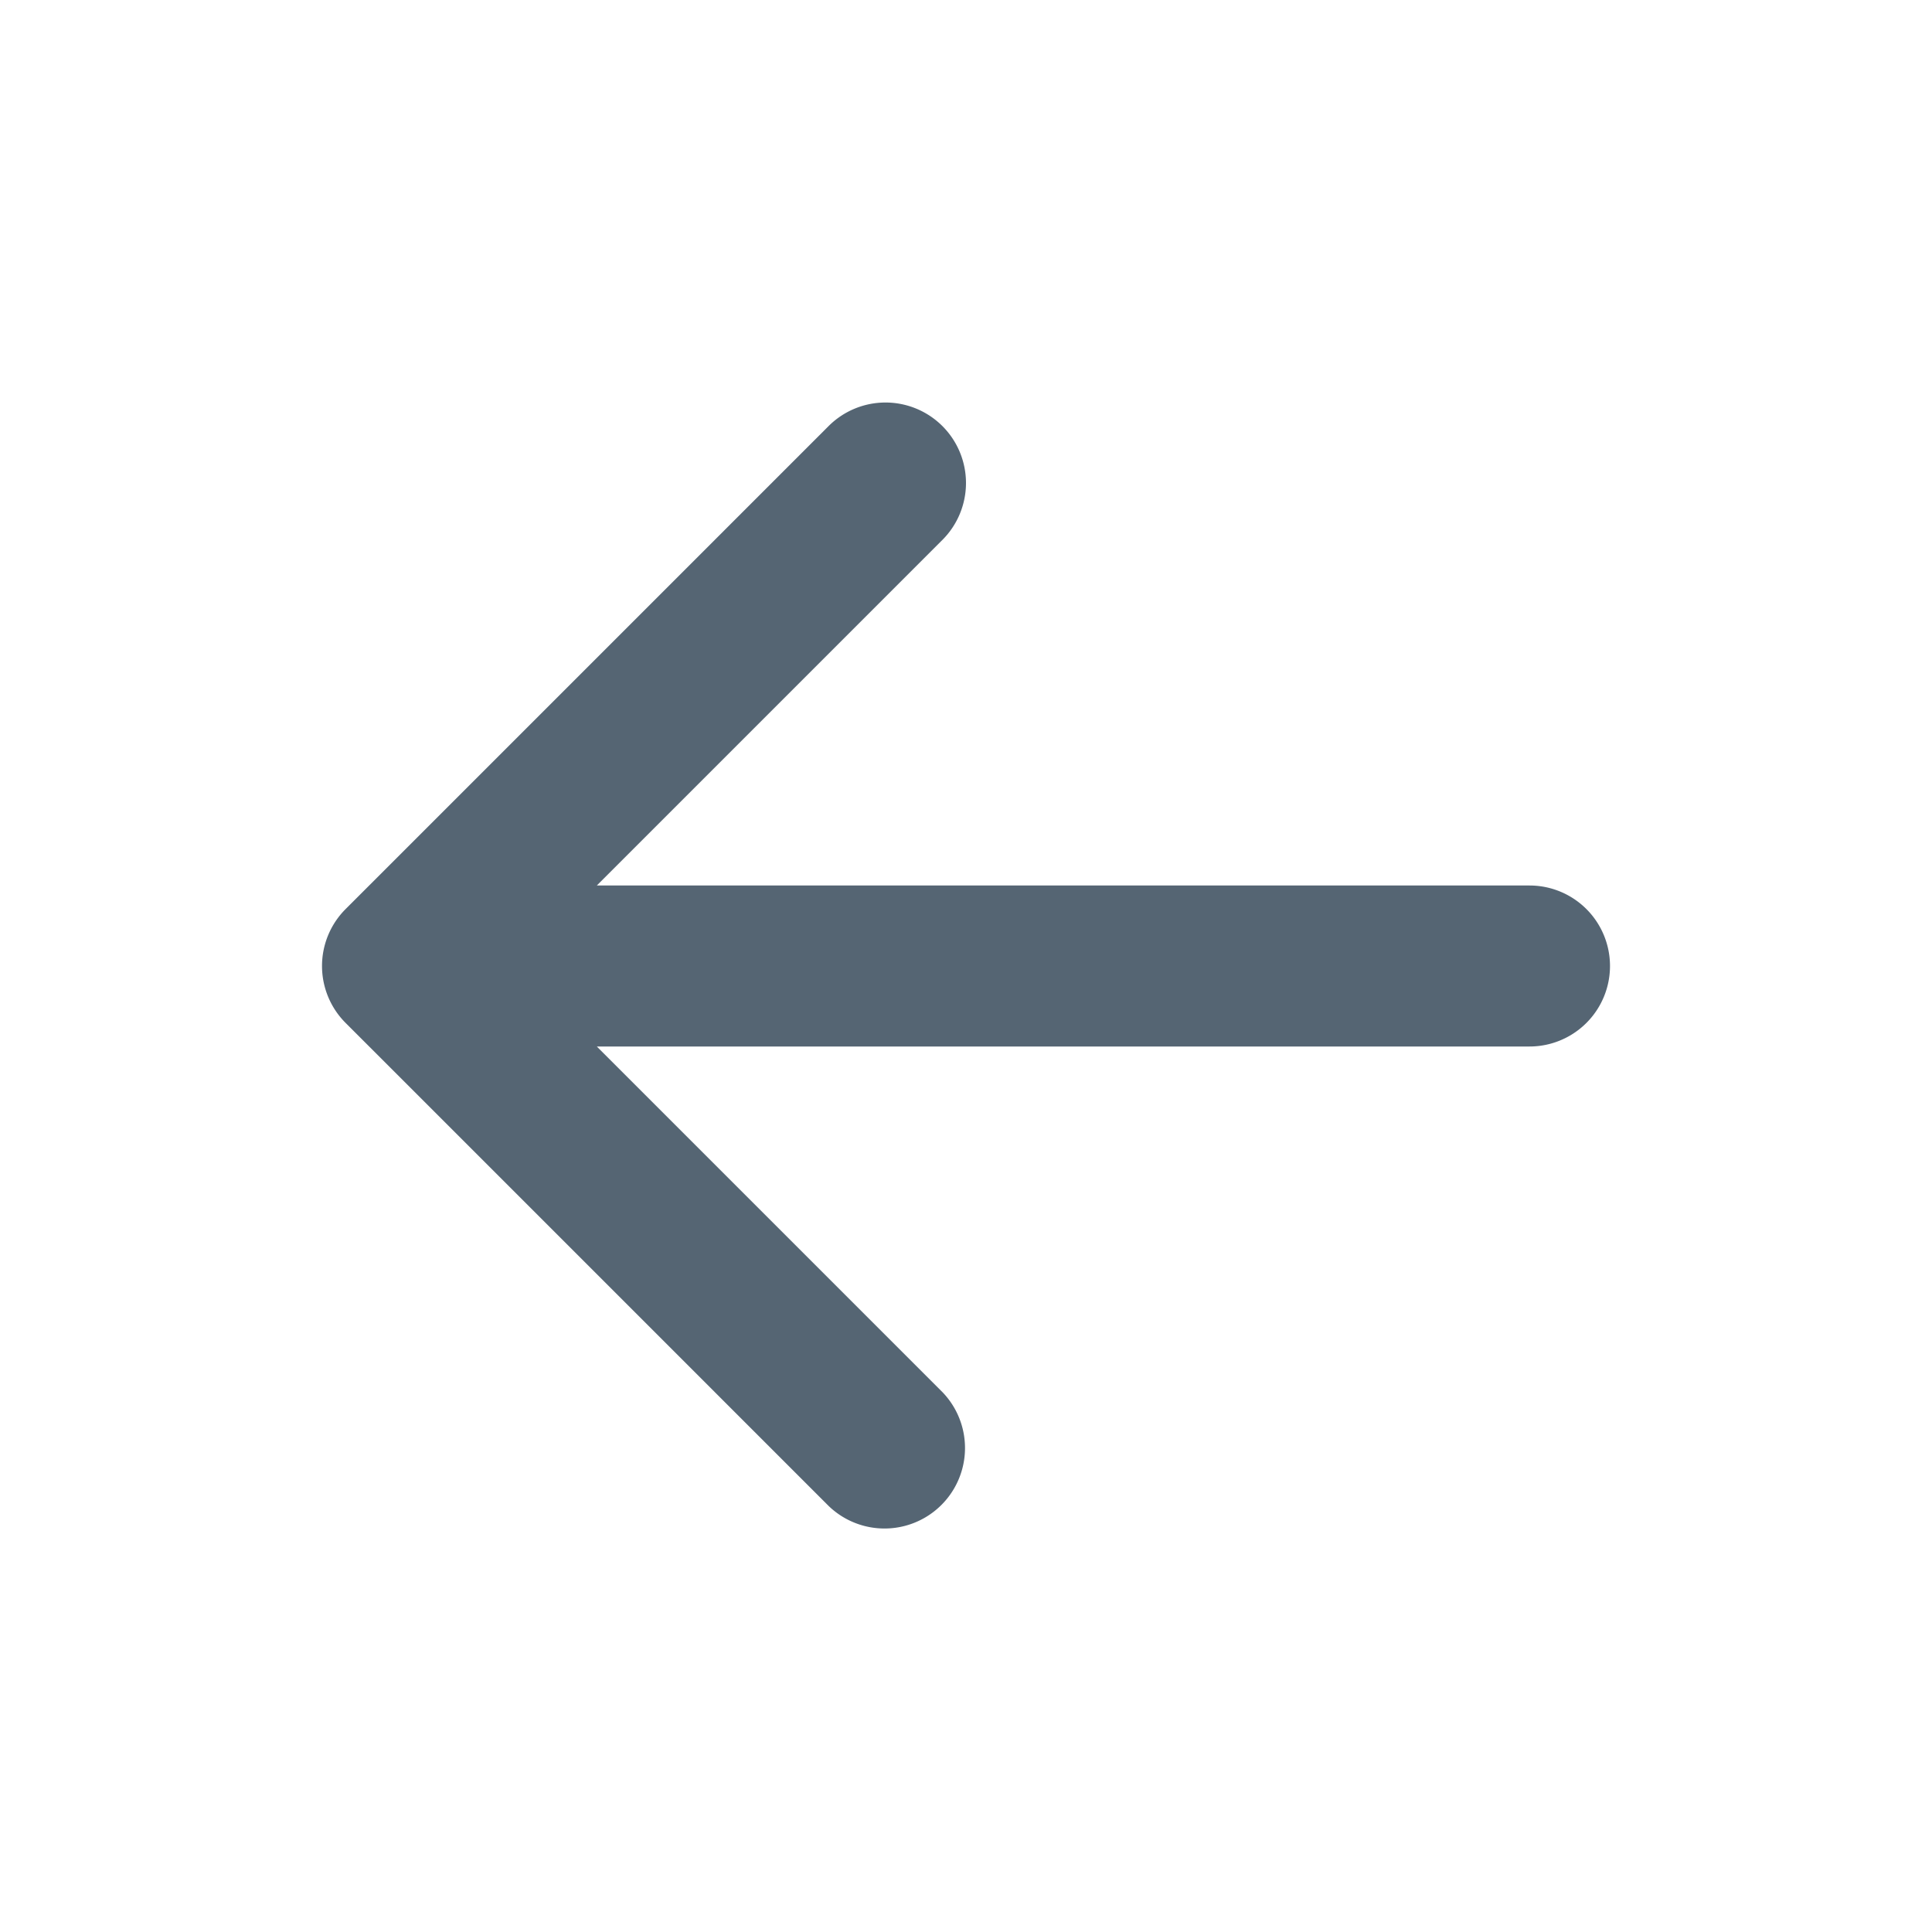 <svg xmlns="http://www.w3.org/2000/svg" width="24" height="24" fill="currentColor" viewBox="0 0 24 24">
  <g class="arrow-left">
    <path fill="#556573" d="M11.707 5.293a1 1 0 0 1 0 1.414L7.414 11H19a1 1 0 1 1 0 2H7.414l4.293 4.293a1 1 0 0 1-1.414 1.414l-6-6a1 1 0 0 1 0-1.414l6-6a1 1 0 0 1 1.414 0Z" class="Vector"/>
  </g>
</svg>
